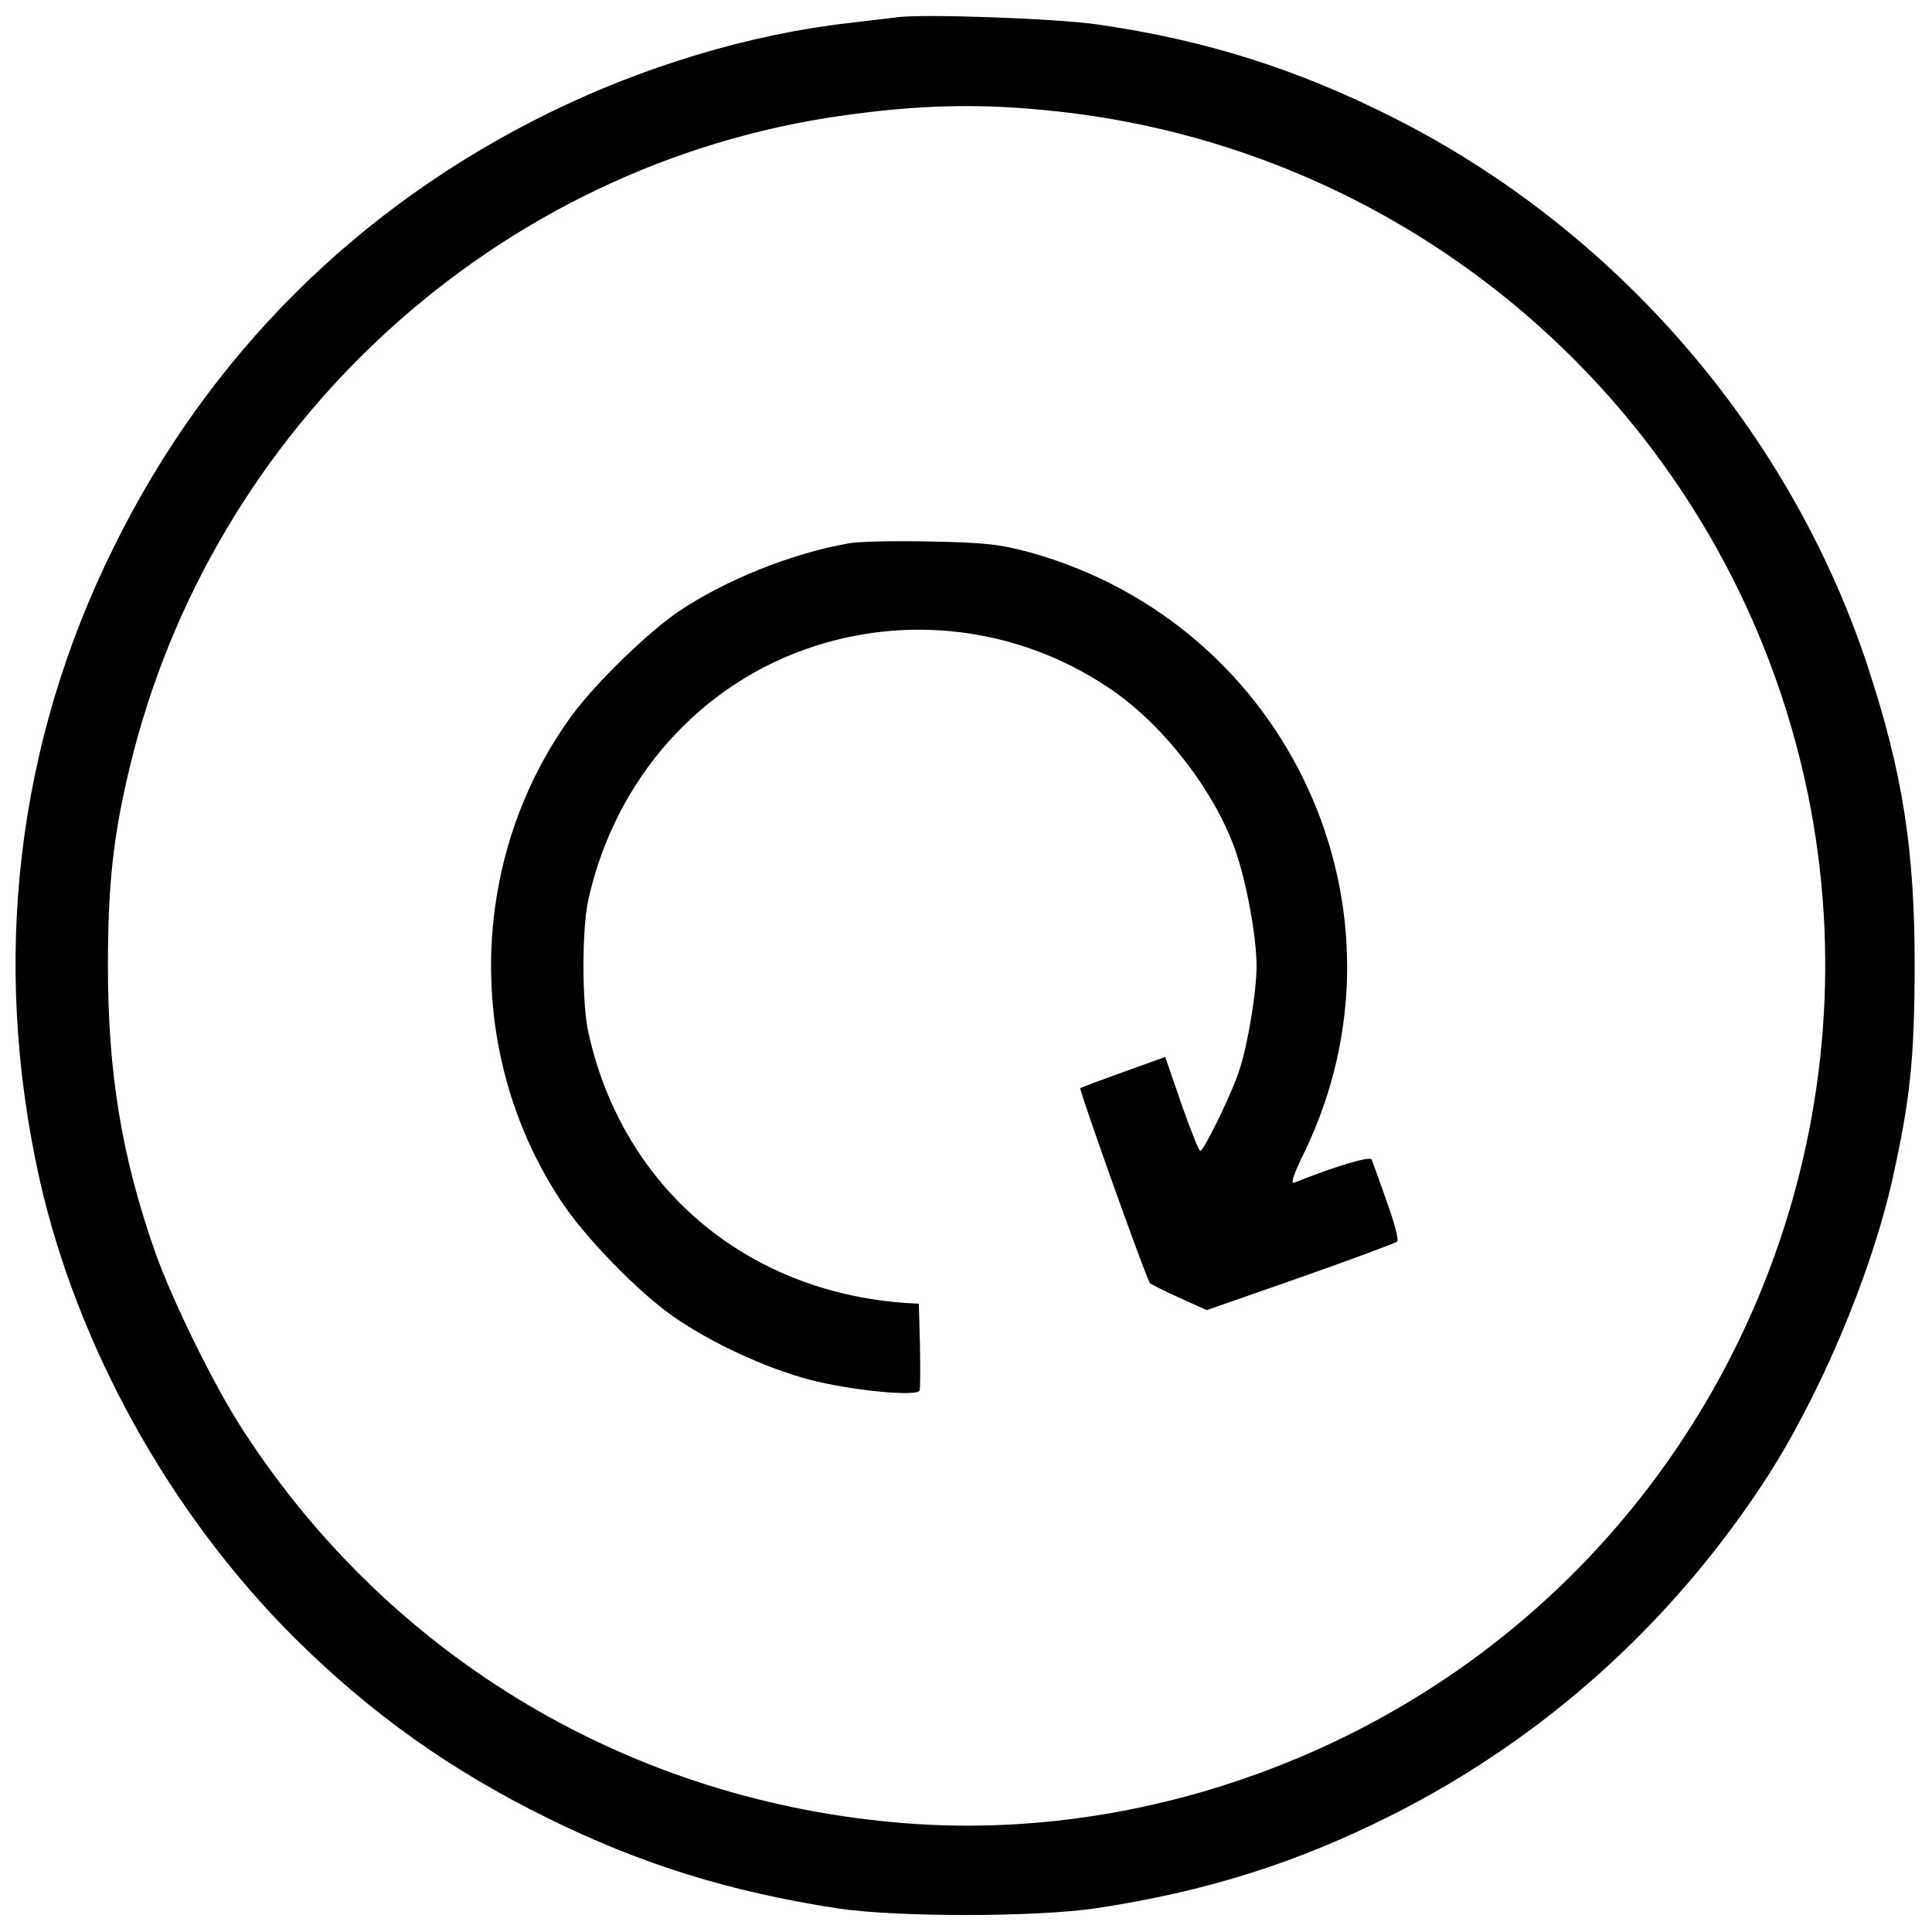 <?xml version="1.0" standalone="no"?>
<!DOCTYPE svg PUBLIC "-//W3C//DTD SVG 20010904//EN"
 "http://www.w3.org/TR/2001/REC-SVG-20010904/DTD/svg10.dtd">
<svg version="1.0" xmlns="http://www.w3.org/2000/svg"
 width="512pt" height="512pt" viewBox="0 0 512 512"
 preserveAspectRatio="xMidYMid meet">

<g transform="translate(0,512) scale(0.1,-0.1)"
fill="#000000" stroke="none">
<path d="M2375 5074 c-16 -2 -73 -9 -125 -15 -259 -29 -543 -114 -795 -238
-507 -249 -903 -643 -1153 -1150 -259 -522 -326 -1098 -197 -1677 100 -442
344 -883 673 -1212 203 -202 416 -354 677 -482 246 -121 478 -193 762 -237
155 -24 527 -24 688 0 291 44 532 120 786 248 399 202 733 501 982 879 146
222 284 547 342 804 47 212 58 316 59 556 1 316 -31 521 -126 809 -206 620
-664 1150 -1253 1448 -257 130 -501 207 -785 248 -108 16 -467 29 -535 19z
m385 -245 c1004 -91 1828 -827 2031 -1813 171 -832 -142 -1699 -806 -2231
-446 -358 -1026 -540 -1583 -497 -726 56 -1367 436 -1760 1045 -75 115 -188
346 -232 472 -88 252 -124 473 -124 755 0 214 14 343 56 519 216 912 974 1607
1893 1735 191 27 348 32 525 15z"/>
<path d="M2249 3680 c-153 -27 -326 -97 -450 -180 -81 -55 -216 -186 -279
-270 -279 -376 -292 -902 -33 -1293 63 -96 207 -244 299 -307 101 -70 240
-134 358 -166 111 -29 286 -46 293 -29 2 6 2 60 1 121 l-3 109 -35 2 c-425 30
-751 308 -841 718 -17 77 -17 273 0 350 71 321 298 576 601 673 270 87 564 41
796 -123 137 -98 266 -268 319 -422 29 -84 55 -226 55 -303 0 -68 -23 -209
-46 -277 -19 -60 -94 -213 -103 -213 -4 0 -26 56 -50 124 l-43 125 -111 -40
c-61 -22 -113 -41 -114 -43 -4 -4 176 -509 185 -517 4 -3 39 -21 79 -39 l71
-32 249 87 c136 48 252 91 256 95 4 4 -8 51 -28 106 -19 54 -37 104 -40 111
-3 10 -92 -16 -205 -61 -11 -5 -2 22 27 81 308 638 -39 1397 -727 1589 -82 22
-119 26 -265 29 -93 2 -191 0 -216 -5z"/>
</g>
</svg>
